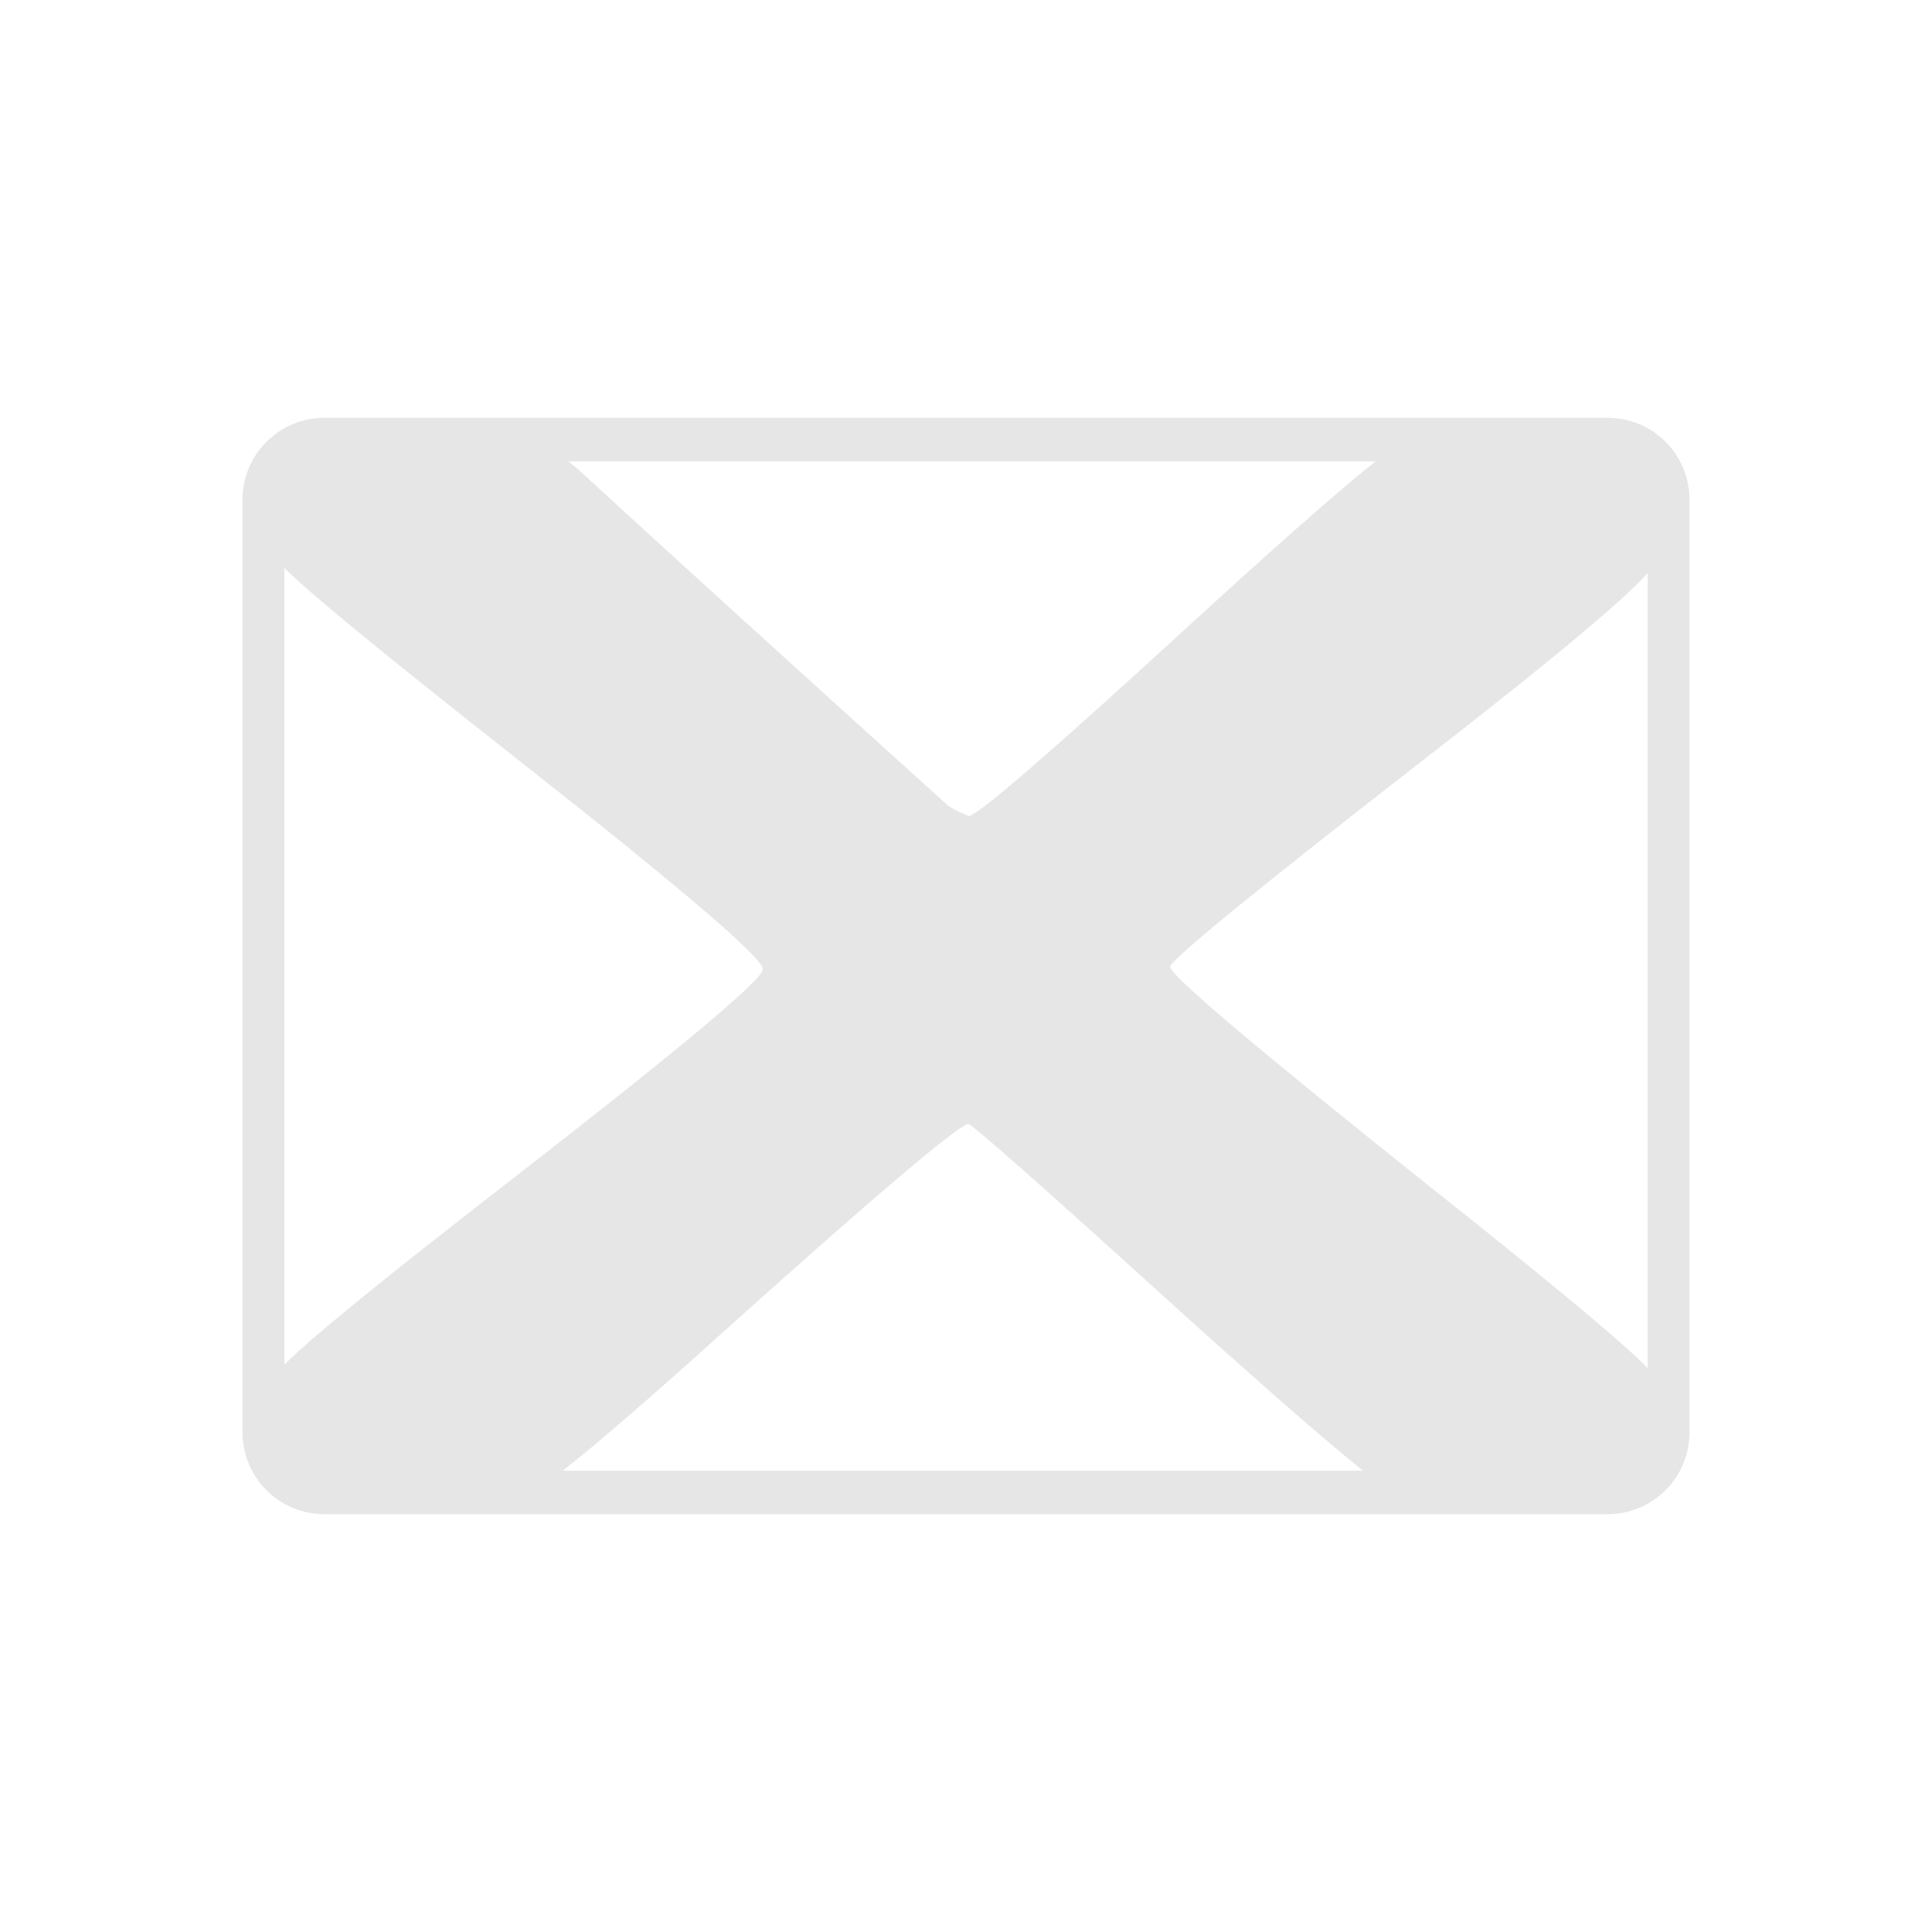 <?xml version="1.0" encoding="UTF-8" standalone="no"?>
<!-- Created with Inkscape (http://www.inkscape.org/) -->

<svg
   width="120"
   height="120"
   viewBox="0 0 120 120"
   version="1.1"
   id="svg5"
   inkscape:version="1.2.2 (732a01da63, 2022-12-09)"
   sodipodi:docname="Fullscreen Icon.svg"
   xmlns:inkscape="http://www.inkscape.org/namespaces/inkscape"
   xmlns:sodipodi="http://sodipodi.sourceforge.net/DTD/sodipodi-0.dtd"
   xmlns="http://www.w3.org/2000/svg"
   xmlns:svg="http://www.w3.org/2000/svg">
  <sodipodi:namedview
     id="namedview7"
     pagecolor="#505050"
     bordercolor="#eeeeee"
     borderopacity="1"
     inkscape:showpageshadow="0"
     inkscape:pageopacity="0"
     inkscape:pagecheckerboard="0"
     inkscape:deskcolor="#505050"
     inkscape:document-units="px"
     showgrid="false"
     inkscape:zoom="5.83"
     inkscape:cx="58.319039"
     inkscape:cy="70.926244"
     inkscape:window-width="1920"
     inkscape:window-height="991"
     inkscape:window-x="-9"
     inkscape:window-y="-9"
     inkscape:window-maximized="1"
     inkscape:current-layer="layer1" />
  <defs
     id="defs2" />
  <g
     inkscape:label="Layer 1"
     inkscape:groupmode="layer"
     id="layer1">
    <path
       id="rect353"
       style="fill:#e6e6e6"
       d="M 20.156 25.951 C 17.333 25.951 15.061 28.225 15.061 31.049 L 15.061 88.951 C 15.061 91.775 17.333 94.049 20.156 94.049 L 99.844 94.049 C 102.667 94.049 104.939 91.775 104.939 88.951 L 104.939 31.049 C 104.939 28.225 102.667 25.951 99.844 25.951 L 20.156 25.951 z M 22.461 28.652 L 97.539 28.652 C 100.199 28.652 102.34 30.744 102.34 33.344 L 102.34 86.656 C 102.34 89.256 100.199 91.348 97.539 91.348 L 22.461 91.348 C 19.801 91.348 17.66 89.256 17.66 86.656 L 17.66 33.344 C 17.66 30.744 19.801 28.652 22.461 28.652 z " />
    <path
       style="fill:#e6e6e6"
       d="M 18.01,28.816 101.715,90.909"
       id="path393" />
    <path
       style="fill:#e6e6e6"
       d="M 19.383,29.331 102.744,90.395 Z"
       id="path395" />
    <g
       aria-label="X"
       transform="scale(1.308,0.764)"
       id="text455"
       style="font-size:126.151px;font-family:'Berlin Sans FB';-inkscape-font-specification:'Berlin Sans FB, Normal';fill:#e6e6e6;stroke-width:10.512">
      <path
         d="m 78.669,121.049 q 0,0.739 -1.355,0.739 l -9.917,0.062 q -0.739,0 -0.801,-0.062 -0.924,-0.308 -10.656,-15.338 -9.671,-15.03 -9.979,-15.091 -1.109,0.801 -10.903,15.83 -9.424,14.599 -10.348,14.599 h -10.225 q -1.417,0 -1.417,-0.986 v -8.87 q 0,-1.17 11.58,-16.508 11.58,-15.399 11.58,-16.631 0,-1.355 -11.519,-16.878 -11.519,-15.522 -11.519,-16.446 v -9.486 q 0,-0.862 1.663,-0.862 1.725,0 5.174,0.123 3.449,0.123 5.174,0.123 0.308,0 2.279,2.833 5.79,9.116 17.494,27.226 0.308,0.431 1.047,0.924 0.862,-0.431 10.656,-15.83 9.671,-15.153 10.533,-15.153 h 9.732 q 1.602,0 1.602,0.862 v 9.486 q 0,1.54 -11.519,16.816 -11.457,15.276 -11.457,16.077 0,0.986 11.519,16.754 11.58,15.707 11.58,16.816 z"
         id="path169" />
    </g>
  </g>
</svg>
